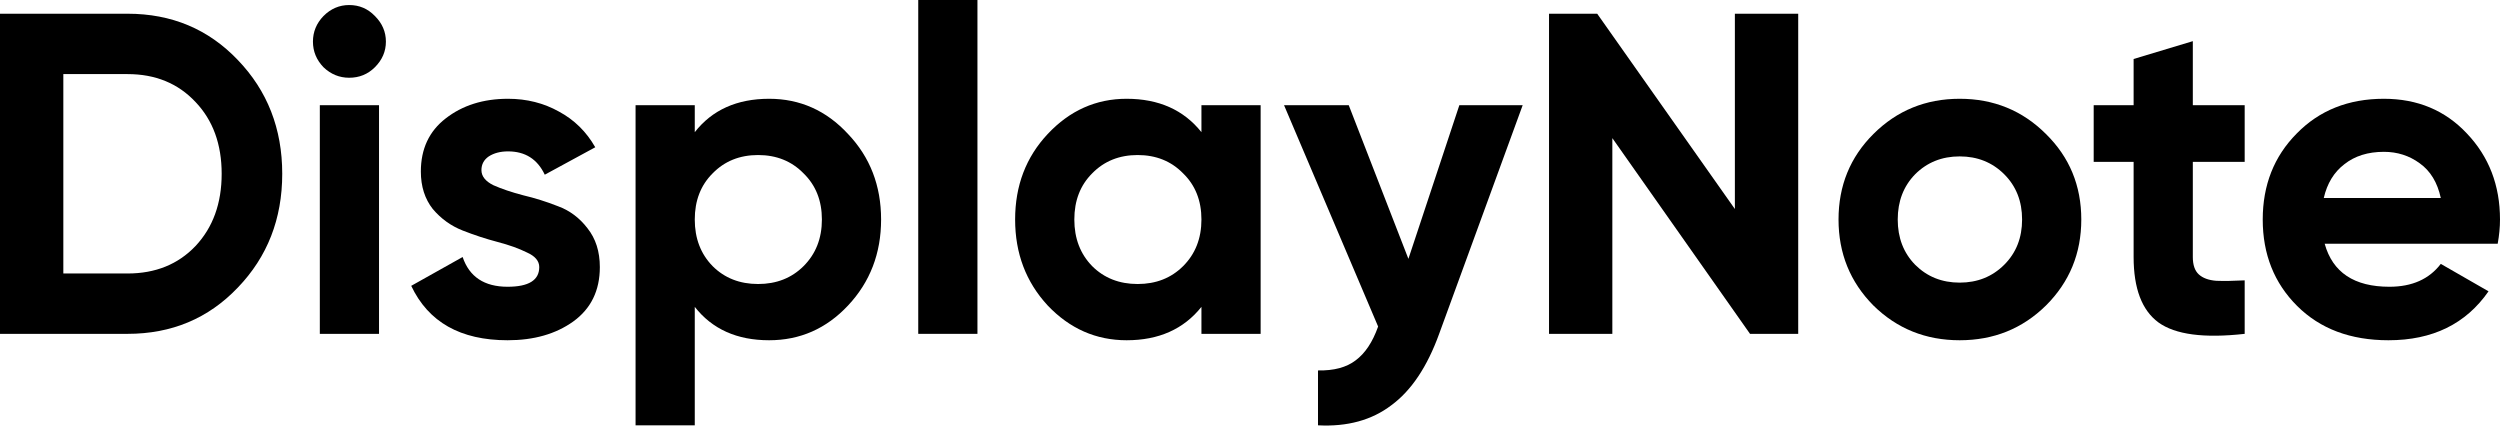 <?xml version="1.0" encoding="utf-8"?>
<!-- Generator: Adobe Illustrator 22.1.0, SVG Export Plug-In . SVG Version: 6.00 Build 0)  -->
<svg width="141" height="24" viewBox="0 0 141 24" fill="none" xmlns="http://www.w3.org/2000/svg">
    <path d="M7.196 0.774C9.68 0.774 11.751 1.642 13.408 3.379C15.081 5.116 15.918 7.257 15.918 9.802C15.918 12.347 15.081 14.487 13.408 16.224C11.751 17.961 9.68 18.829 7.196 18.829H0V0.774H7.196ZM7.196 15.425C8.766 15.425 10.043 14.909 11.026 13.877C12.01 12.828 12.502 11.47 12.502 9.802C12.502 8.134 12.01 6.784 11.026 5.752C10.043 4.703 8.766 4.179 7.196 4.179H3.572V15.425H7.196Z" fill="currentColor"></path>
    <path d="M19.694 4.385C19.142 4.385 18.659 4.187 18.245 3.792C17.848 3.379 17.65 2.897 17.65 2.347C17.65 1.797 17.848 1.315 18.245 0.903C18.659 0.49 19.142 0.284 19.694 0.284C20.264 0.284 20.747 0.49 21.144 0.903C21.558 1.315 21.765 1.797 21.765 2.347C21.765 2.897 21.558 3.379 21.144 3.792C20.747 4.187 20.264 4.385 19.694 4.385ZM18.038 18.829V5.933H21.377V18.829H18.038Z" fill="currentColor"></path>
    <path d="M27.153 9.595C27.153 9.939 27.377 10.223 27.826 10.446C28.292 10.653 28.853 10.842 29.509 11.014C30.164 11.169 30.82 11.375 31.476 11.633C32.131 11.874 32.684 12.286 33.132 12.871C33.598 13.456 33.831 14.187 33.831 15.063C33.831 16.387 33.331 17.411 32.33 18.133C31.346 18.838 30.112 19.19 28.628 19.19C25.971 19.19 24.159 18.167 23.193 16.121L26.092 14.496C26.471 15.614 27.317 16.173 28.628 16.173C29.819 16.173 30.414 15.803 30.414 15.063C30.414 14.72 30.181 14.444 29.715 14.238C29.267 14.014 28.715 13.817 28.059 13.645C27.403 13.473 26.748 13.258 26.092 13C25.436 12.742 24.875 12.338 24.409 11.788C23.961 11.22 23.736 10.515 23.736 9.673C23.736 8.4 24.202 7.403 25.134 6.681C26.083 5.941 27.257 5.571 28.654 5.571C29.707 5.571 30.665 5.812 31.527 6.294C32.39 6.758 33.072 7.429 33.572 8.306L30.725 9.853C30.311 8.976 29.621 8.538 28.654 8.538C28.223 8.538 27.861 8.632 27.567 8.821C27.291 9.011 27.153 9.268 27.153 9.595Z" fill="currentColor"></path>
    <path d="M43.378 5.571C45.121 5.571 46.605 6.233 47.83 7.558C49.072 8.864 49.694 10.472 49.694 12.381C49.694 14.29 49.072 15.906 47.83 17.23C46.605 18.537 45.121 19.19 43.378 19.19C41.566 19.19 40.168 18.563 39.185 17.308V23.988H35.846V5.933H39.185V7.454C40.168 6.199 41.566 5.571 43.378 5.571ZM40.194 15.012C40.867 15.682 41.721 16.018 42.757 16.018C43.792 16.018 44.646 15.682 45.319 15.012C46.009 14.324 46.355 13.447 46.355 12.381C46.355 11.315 46.009 10.446 45.319 9.776C44.646 9.088 43.792 8.744 42.757 8.744C41.721 8.744 40.867 9.088 40.194 9.776C39.521 10.446 39.185 11.315 39.185 12.381C39.185 13.447 39.521 14.324 40.194 15.012Z" fill="currentColor"></path>
    <path d="M51.789 18.829V0H55.128V18.829H51.789Z" fill="currentColor"></path>
    <path d="M67.761 5.933H71.1V18.829H67.761V17.308C66.76 18.563 65.354 19.19 63.542 19.19C61.817 19.19 60.333 18.537 59.09 17.23C57.865 15.906 57.253 14.29 57.253 12.381C57.253 10.472 57.865 8.864 59.09 7.558C60.333 6.233 61.817 5.571 63.542 5.571C65.354 5.571 66.76 6.199 67.761 7.454V5.933ZM61.601 15.012C62.274 15.682 63.128 16.018 64.163 16.018C65.199 16.018 66.053 15.682 66.726 15.012C67.416 14.324 67.761 13.447 67.761 12.381C67.761 11.315 67.416 10.446 66.726 9.776C66.053 9.088 65.199 8.744 64.163 8.744C63.128 8.744 62.274 9.088 61.601 9.776C60.928 10.446 60.592 11.315 60.592 12.381C60.592 13.447 60.928 14.324 61.601 15.012Z" fill="currentColor"></path>
    <path d="M82.307 5.933H85.879L81.168 18.829C80.495 20.686 79.598 22.028 78.476 22.853C77.372 23.696 75.992 24.074 74.335 23.988V20.893C75.232 20.91 75.94 20.721 76.457 20.325C76.992 19.93 77.415 19.294 77.726 18.417L72.42 5.933H76.069L79.434 14.599L82.307 5.933Z" fill="currentColor"></path>
    <path d="M97.847 0.774H101.419V18.829H98.701L90.936 7.79V18.829H87.365V0.774H90.082L97.847 11.788V0.774Z" fill="currentColor"></path>
    <path d="M115.392 17.23C114.064 18.537 112.442 19.19 110.526 19.19C108.611 19.19 106.989 18.537 105.66 17.23C104.349 15.906 103.693 14.29 103.693 12.381C103.693 10.472 104.349 8.864 105.66 7.558C106.989 6.233 108.611 5.571 110.526 5.571C112.442 5.571 114.064 6.233 115.392 7.558C116.721 8.864 117.385 10.472 117.385 12.381C117.385 14.29 116.721 15.906 115.392 17.23ZM108.016 14.934C108.689 15.605 109.525 15.94 110.526 15.94C111.527 15.94 112.364 15.605 113.037 14.934C113.71 14.264 114.046 13.413 114.046 12.381C114.046 11.349 113.71 10.498 113.037 9.827C112.364 9.157 111.527 8.821 110.526 8.821C109.525 8.821 108.689 9.157 108.016 9.827C107.36 10.498 107.032 11.349 107.032 12.381C107.032 13.413 107.36 14.264 108.016 14.934Z" fill="currentColor"></path>
    <path d="M126.6 9.131H123.675V14.496C123.675 14.943 123.787 15.27 124.012 15.476C124.236 15.682 124.564 15.803 124.995 15.837C125.427 15.854 125.962 15.846 126.6 15.812V18.829C124.305 19.087 122.683 18.872 121.734 18.184C120.802 17.497 120.336 16.267 120.336 14.496V9.131H118.084V5.933H120.336V3.327L123.675 2.321V5.933H126.6V9.131Z" fill="currentColor"></path>
    <path d="M131.112 13.748C131.561 15.364 132.777 16.173 134.762 16.173C136.039 16.173 137.005 15.743 137.661 14.883L140.353 16.43C139.076 18.27 137.195 19.19 134.71 19.19C132.57 19.19 130.853 18.546 129.559 17.256C128.265 15.966 127.618 14.341 127.618 12.381C127.618 10.438 128.256 8.821 129.533 7.532C130.81 6.225 132.45 5.571 134.451 5.571C136.349 5.571 137.911 6.225 139.136 7.532C140.378 8.839 141 10.455 141 12.381C141 12.811 140.957 13.267 140.87 13.748H131.112ZM131.06 11.169H137.661C137.471 10.292 137.074 9.638 136.47 9.208C135.883 8.778 135.21 8.563 134.451 8.563C133.554 8.563 132.812 8.796 132.225 9.26C131.639 9.707 131.25 10.343 131.06 11.169Z" fill="currentColor"></path>
</svg>